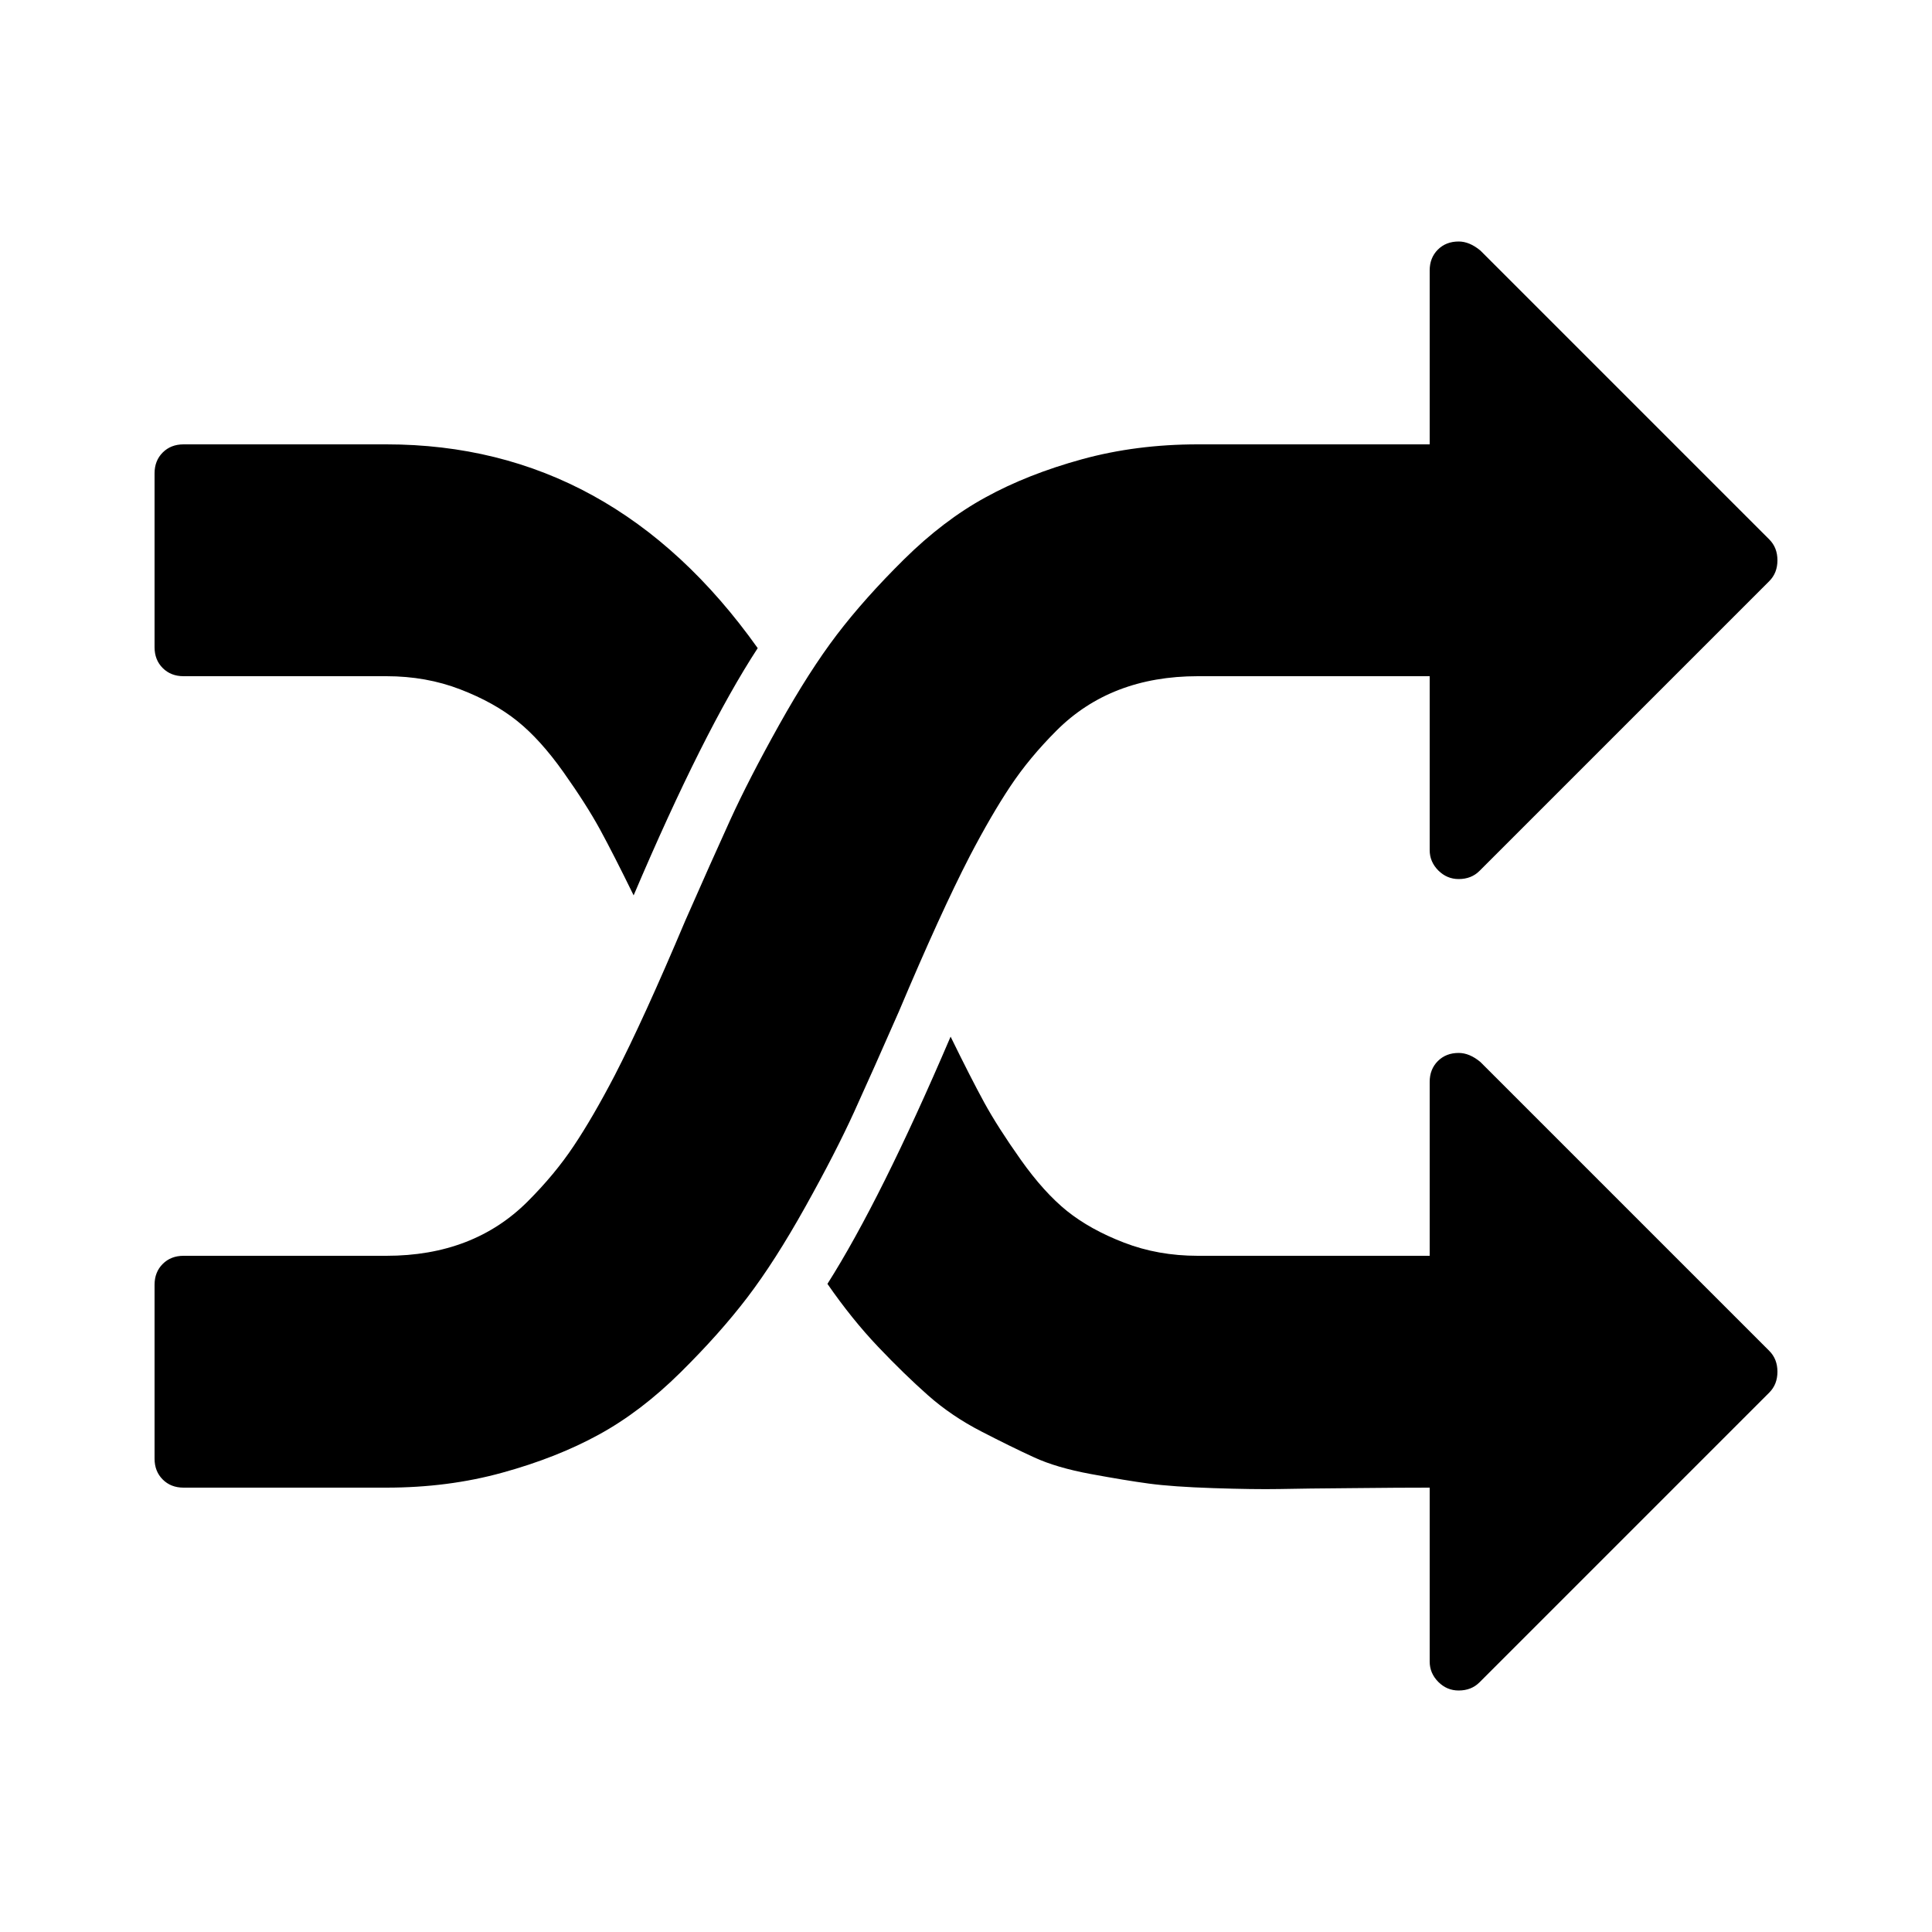 <svg width="32" height="32" viewBox="0 0 32 32" fill="none" xmlns="http://www.w3.org/2000/svg">
<path d="M12.55 10.735C11.95 11.655 11.265 13.02 10.495 14.83C10.275 14.38 10.09 14.018 9.94 13.742C9.79 13.467 9.588 13.15 9.333 12.79C9.078 12.43 8.823 12.148 8.568 11.943C8.313 11.738 7.998 11.562 7.623 11.418C7.248 11.273 6.84 11.2 6.4 11.2H3.04C2.9 11.2 2.785 11.155 2.695 11.065C2.605 10.975 2.56 10.86 2.56 10.72V7.84C2.56 7.7 2.605 7.585 2.695 7.495C2.785 7.405 2.9 7.36 3.04 7.36H6.4C8.9 7.36 10.95 8.485 12.55 10.735ZM29.44 22.72C29.44 22.86 29.395 22.975 29.305 23.065L24.505 27.865C24.415 27.955 24.3 28 24.16 28C24.03 28 23.918 27.953 23.823 27.858C23.728 27.762 23.68 27.65 23.68 27.52V24.64C23.36 24.64 22.935 24.642 22.405 24.648C21.875 24.652 21.47 24.657 21.19 24.663C20.91 24.668 20.545 24.663 20.095 24.648C19.645 24.633 19.29 24.608 19.03 24.573C18.77 24.538 18.45 24.485 18.07 24.415C17.69 24.345 17.375 24.253 17.125 24.137C16.875 24.023 16.585 23.88 16.255 23.71C15.925 23.54 15.63 23.34 15.37 23.11C15.11 22.88 14.835 22.613 14.545 22.308C14.255 22.003 13.975 21.655 13.705 21.265C14.295 20.335 14.975 18.97 15.745 17.17C15.965 17.62 16.15 17.983 16.3 18.258C16.45 18.532 16.653 18.85 16.908 19.21C17.163 19.57 17.418 19.852 17.673 20.058C17.928 20.262 18.243 20.438 18.618 20.582C18.993 20.727 19.4 20.8 19.84 20.8H23.68V17.92C23.68 17.78 23.725 17.665 23.815 17.575C23.905 17.485 24.02 17.44 24.16 17.44C24.28 17.44 24.4 17.49 24.52 17.59L29.305 22.375C29.395 22.465 29.44 22.58 29.44 22.72ZM29.44 9.28C29.44 9.42 29.395 9.535 29.305 9.625L24.505 14.425C24.415 14.515 24.3 14.56 24.16 14.56C24.03 14.56 23.918 14.512 23.823 14.418C23.728 14.322 23.68 14.21 23.68 14.08V11.2H19.84C19.36 11.2 18.925 11.275 18.535 11.425C18.145 11.575 17.8 11.8 17.5 12.1C17.2 12.4 16.945 12.707 16.735 13.023C16.525 13.338 16.3 13.725 16.06 14.185C15.74 14.805 15.35 15.66 14.89 16.75C14.6 17.41 14.353 17.965 14.148 18.415C13.943 18.865 13.673 19.39 13.338 19.99C13.003 20.59 12.683 21.09 12.378 21.49C12.073 21.89 11.703 22.305 11.268 22.735C10.833 23.165 10.383 23.508 9.918 23.762C9.453 24.017 8.92 24.227 8.32 24.392C7.72 24.558 7.08 24.64 6.4 24.64H3.04C2.9 24.64 2.785 24.595 2.695 24.505C2.605 24.415 2.56 24.3 2.56 24.16V21.28C2.56 21.14 2.605 21.025 2.695 20.935C2.785 20.845 2.9 20.8 3.04 20.8H6.4C6.88 20.8 7.315 20.725 7.705 20.575C8.095 20.425 8.44 20.2 8.74 19.9C9.04 19.6 9.295 19.293 9.505 18.977C9.715 18.663 9.94 18.275 10.18 17.815C10.5 17.195 10.89 16.34 11.35 15.25C11.64 14.59 11.888 14.035 12.093 13.585C12.298 13.135 12.568 12.61 12.903 12.01C13.238 11.41 13.558 10.91 13.863 10.51C14.168 10.11 14.538 9.695 14.973 9.265C15.408 8.835 15.858 8.492 16.323 8.238C16.788 7.982 17.32 7.772 17.92 7.607C18.52 7.442 19.16 7.36 19.84 7.36H23.68V4.48C23.68 4.34 23.725 4.225 23.815 4.135C23.905 4.045 24.02 4 24.16 4C24.28 4 24.4 4.05 24.52 4.15L29.305 8.935C29.395 9.025 29.44 9.14 29.44 9.28Z" fill="currentcolor"/>
</svg>
